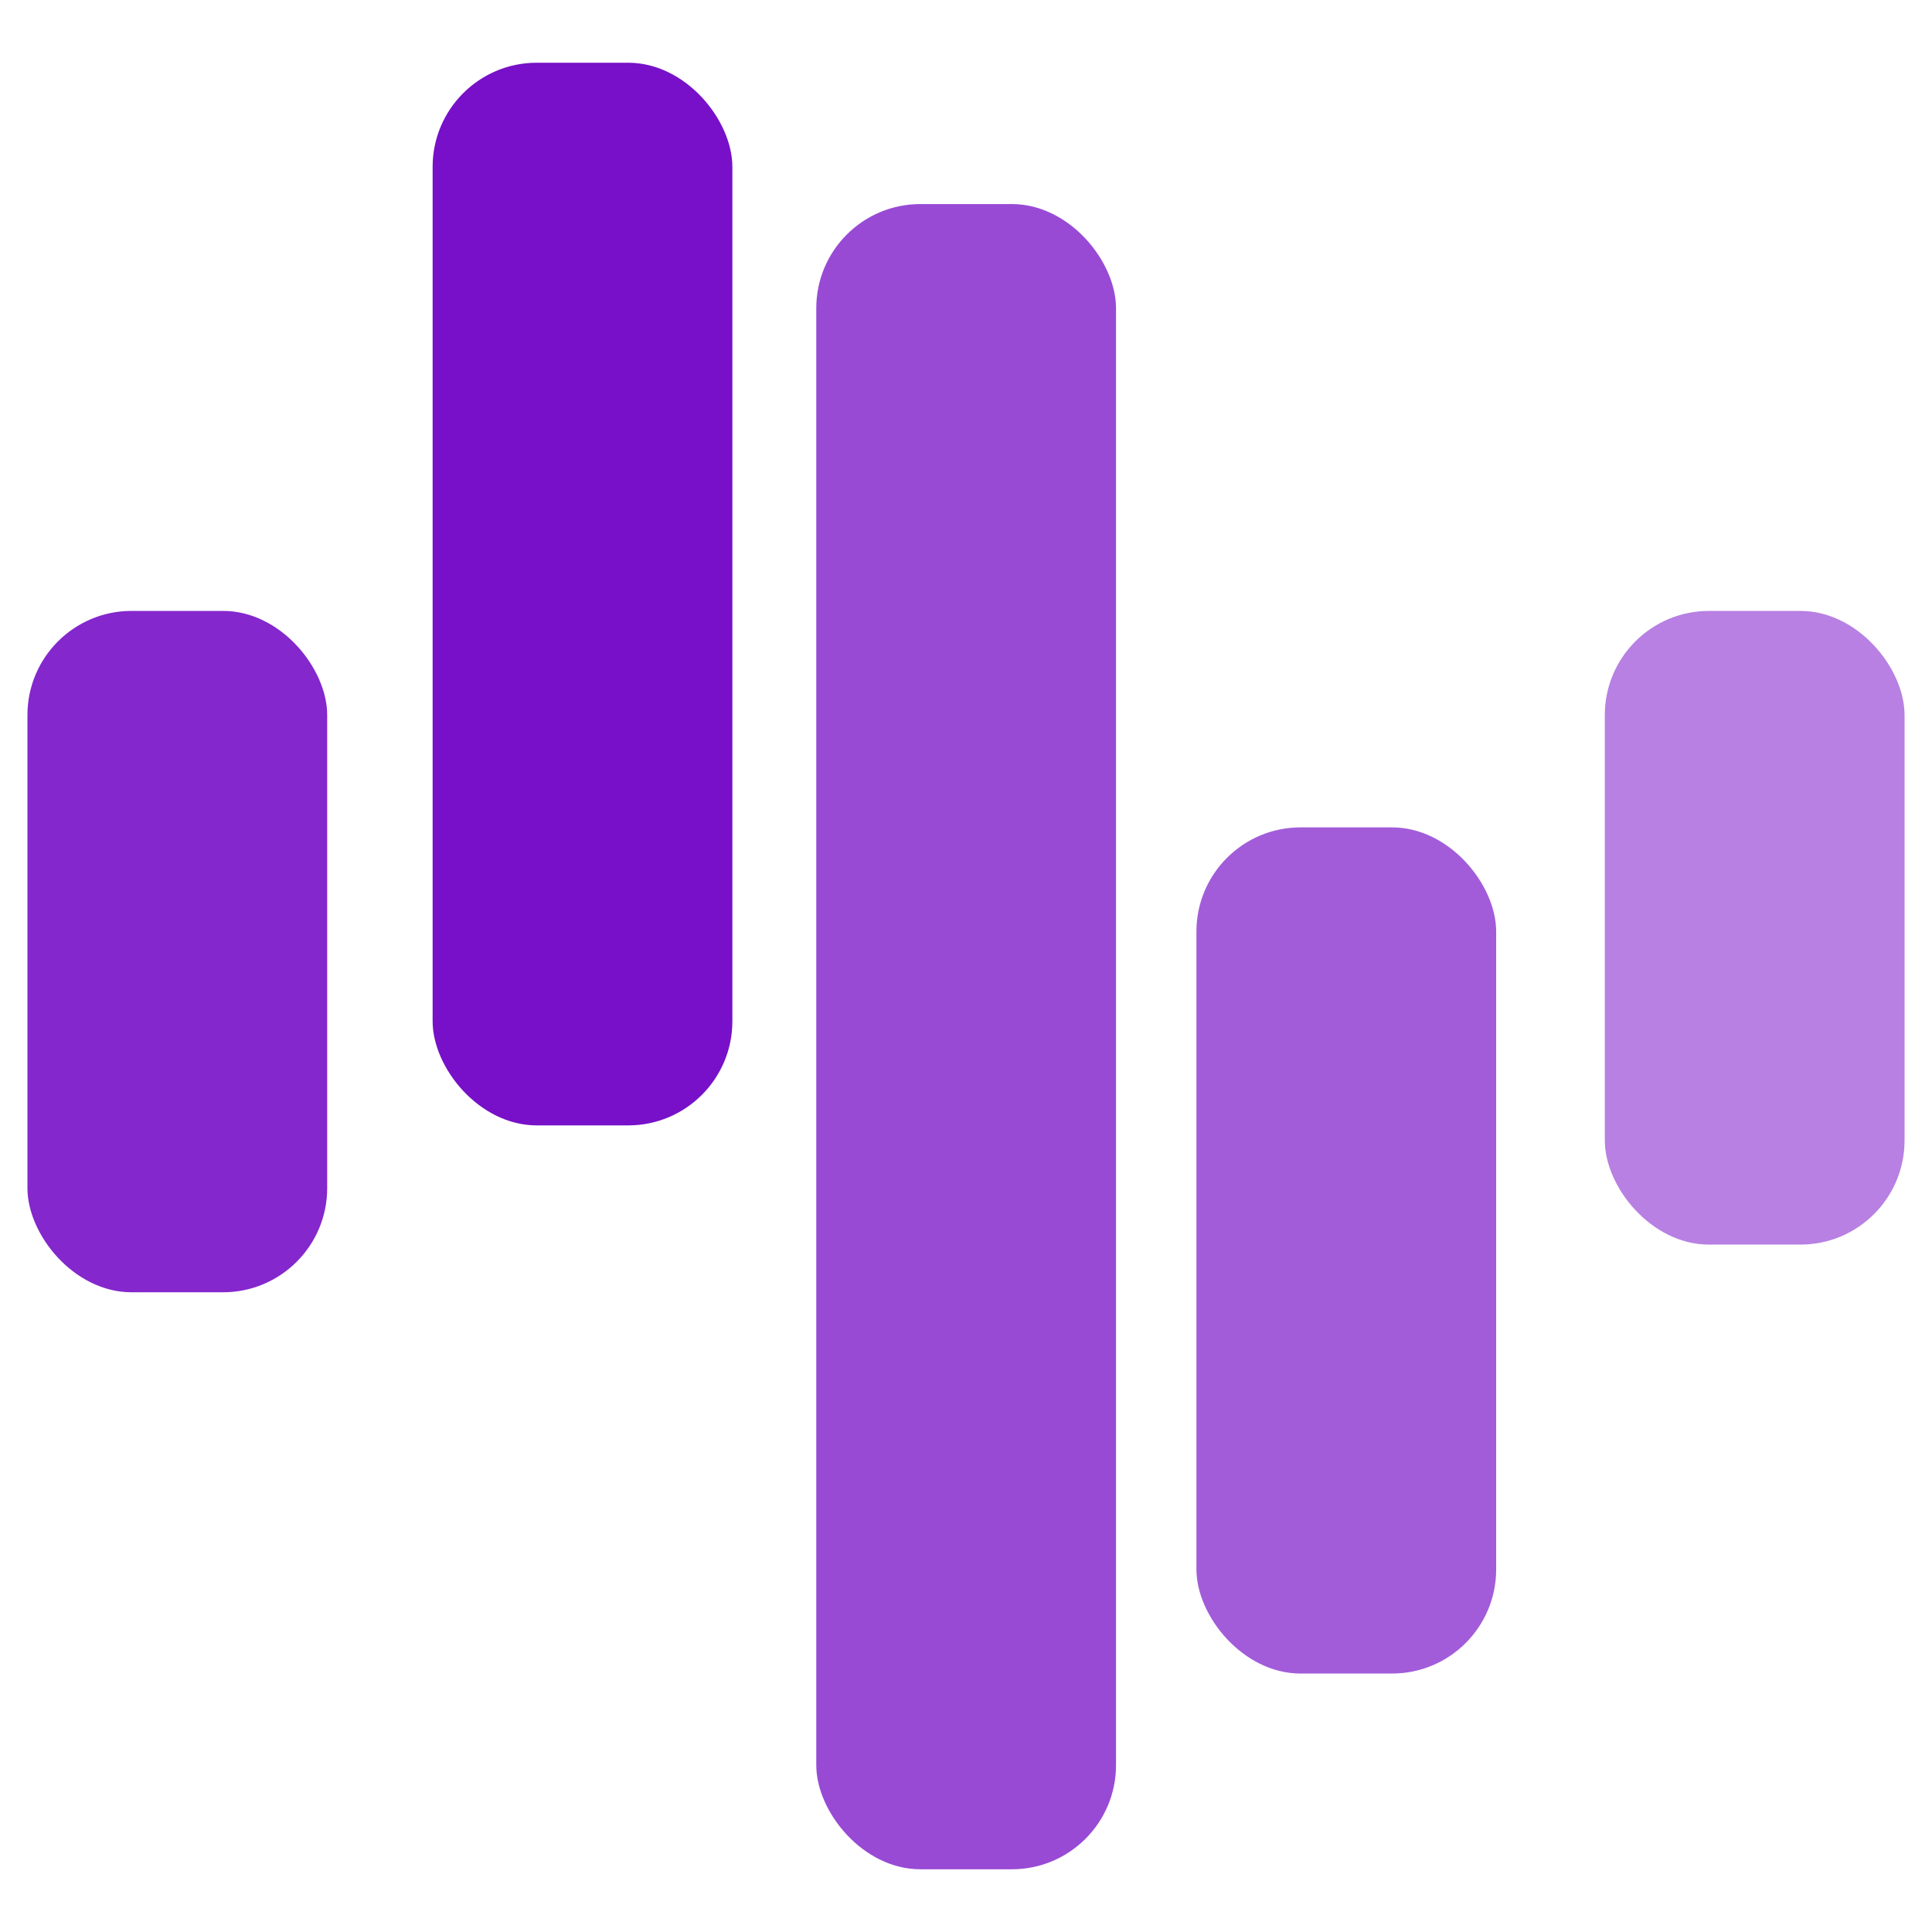 <svg id="Layer_1" data-name="Layer 1" xmlns="http://www.w3.org/2000/svg" viewBox="0 0 1080 1080"><defs><style>.cls-1{fill:#b780e2;}.cls-2{fill:#a25cd9;}.cls-3{fill:#984ad5;}.cls-4{fill:#7710c8;}.cls-5{fill:#8427cd;}</style></defs><title>zignaly_logo</title><rect class="cls-1" x="897.1" y="341.51" width="167.56" height="354.22" rx="58.21"/><rect class="cls-2" x="668.81" y="462.51" width="167.56" height="473.01" rx="58.21"/><rect class="cls-3" x="456.3" y="114.07" width="167.56" height="930.87" rx="58.21"/><rect class="cls-4" x="241.84" y="35.07" width="167.56" height="594.03" rx="58.21"/><rect class="cls-5" x="15.34" y="341.5" width="167.56" height="380.89" rx="58.21"/></svg>